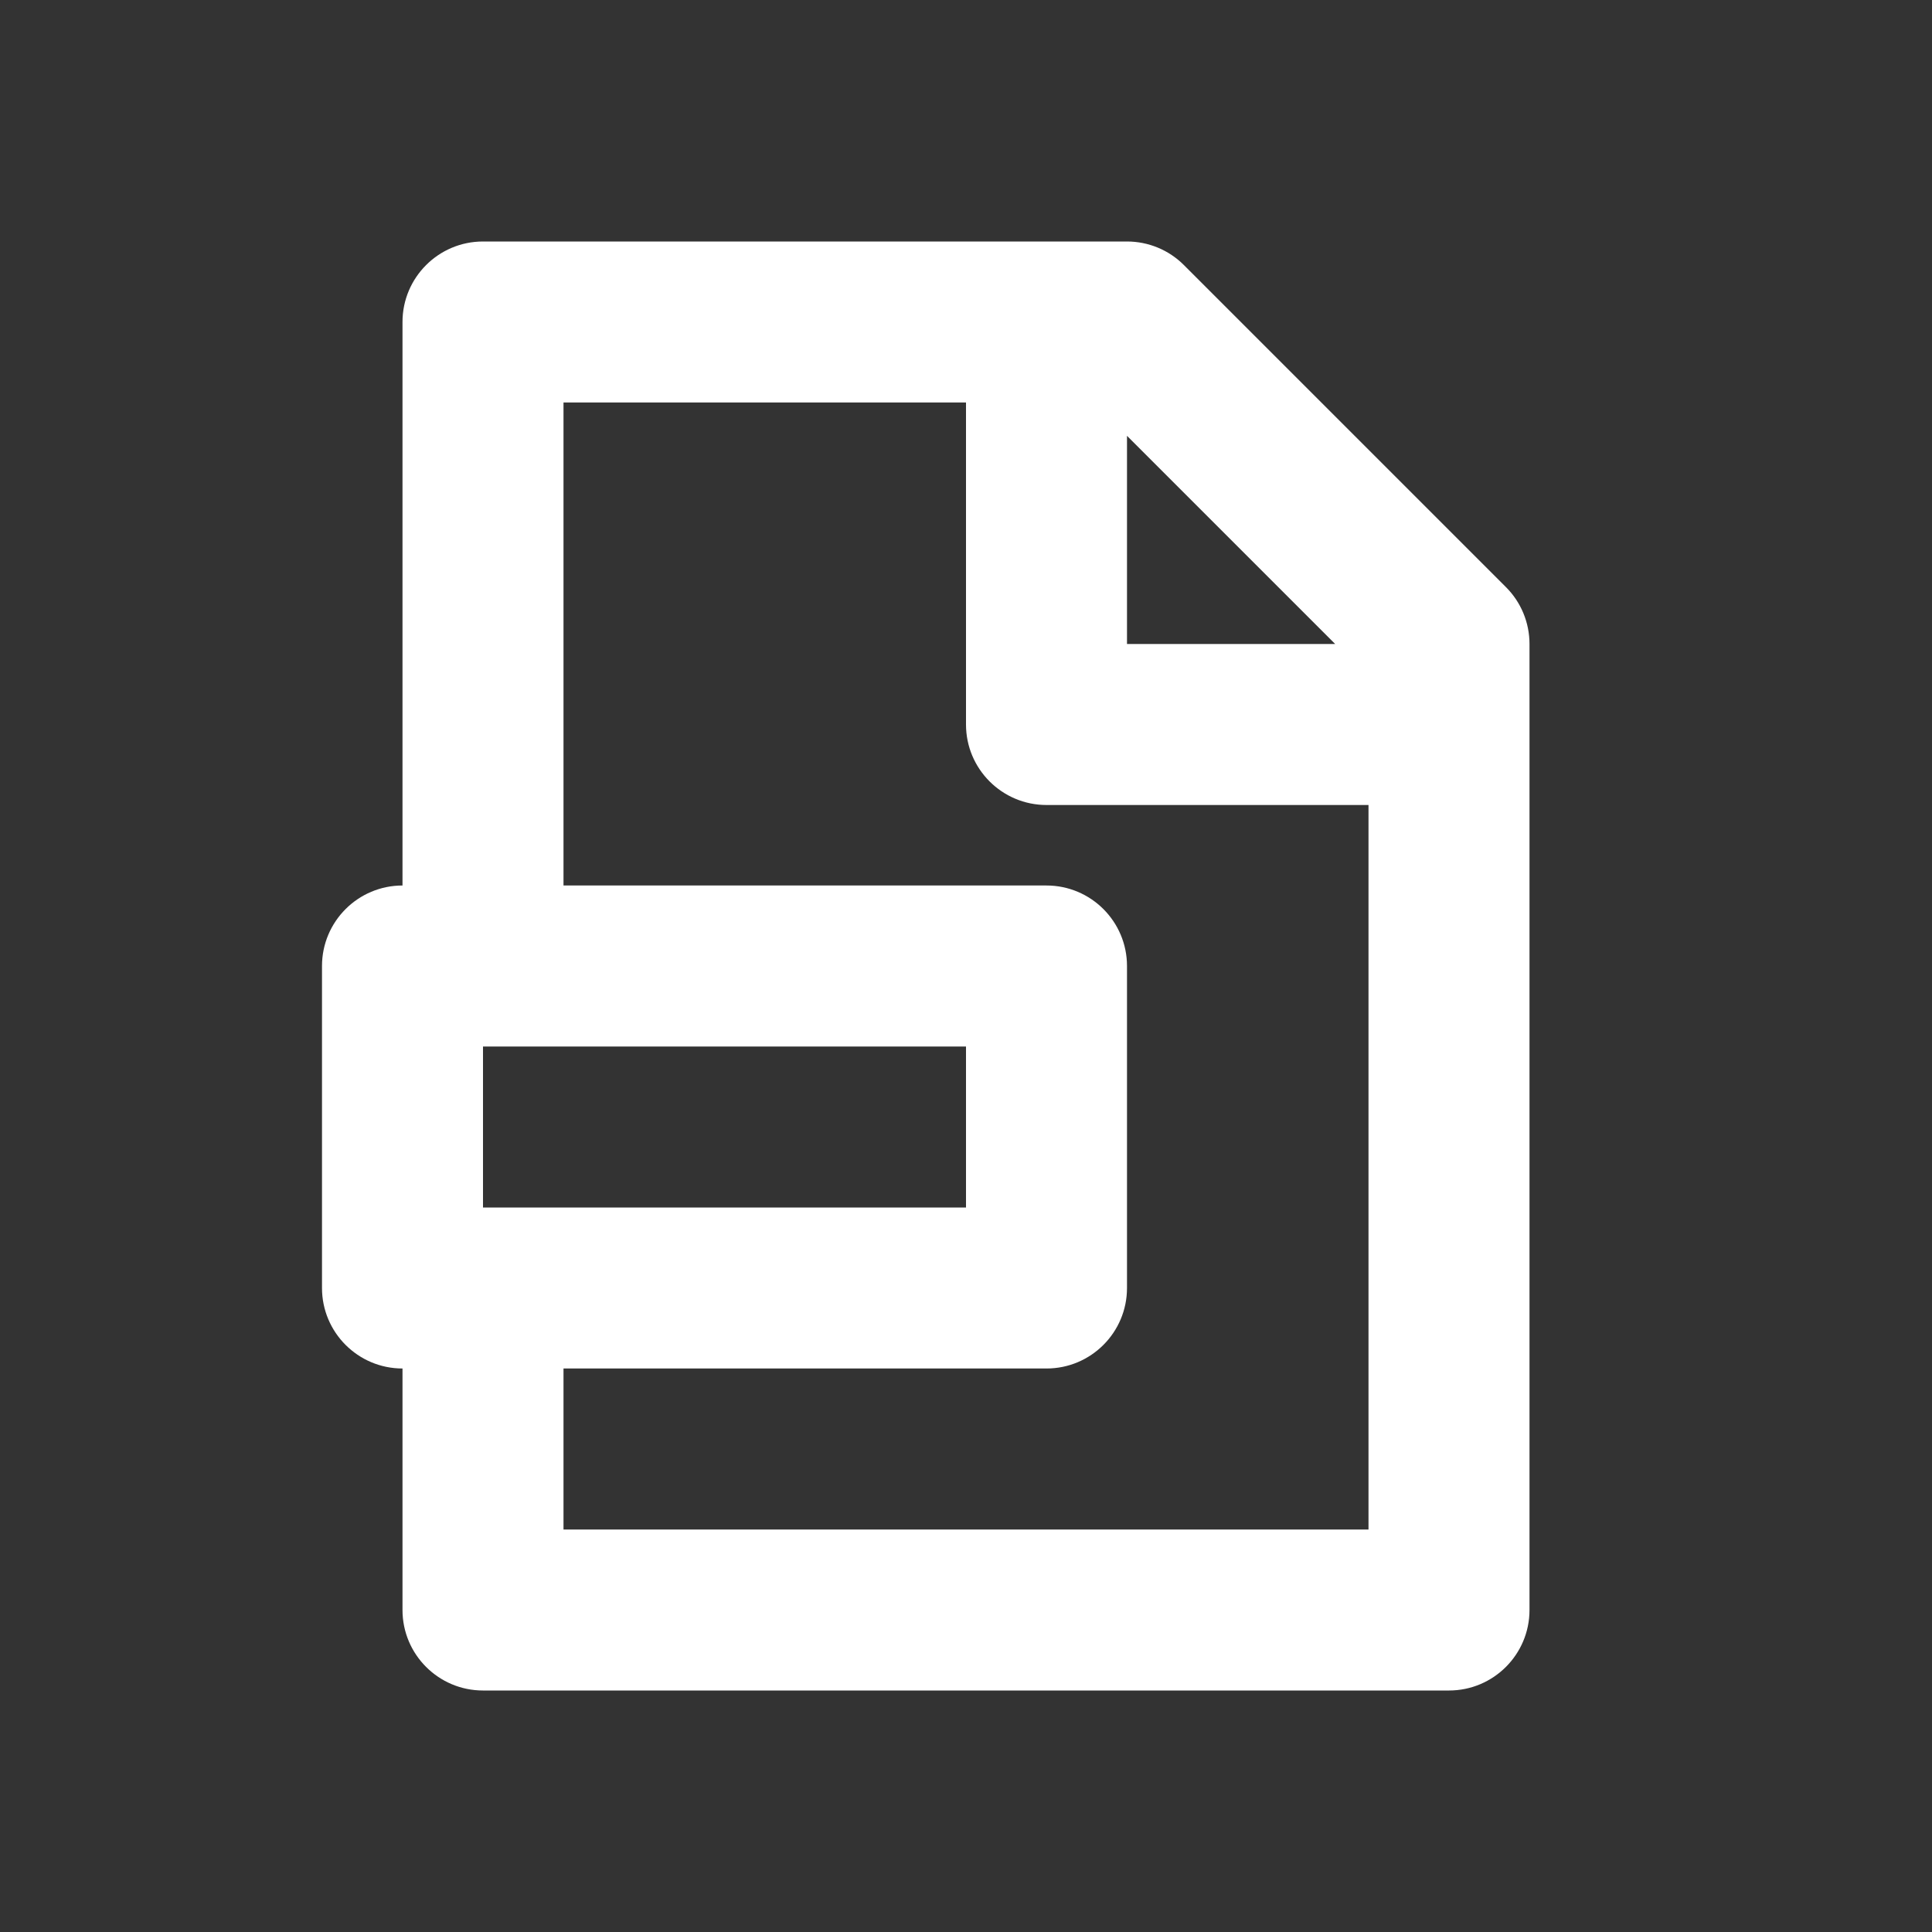 <svg xmlns="http://www.w3.org/2000/svg" width="24" height="24" viewBox="0 0 24 24">
  <rect x="0" y="0" width="24" height="24" fill="#333333" stroke="none"/>
  <g fill="none" fill-rule="evenodd">
    <rect width="24" height="24"/>
    <path fill="#FFFFFF" fill-rule="nonzero" d="M7,17 L7,19 L17,19 L17,10 L13,10 C12.448,10 12,9.552 12,9 L12,5 L7,5 L7,11 L13,11 C13.552,11 14,11.448 14,12 L14,16 C14,16.552 13.552,17 13,17 L7,17 Z M5,17 C4.448,17 4,16.552 4,16 L4,12 C4,11.448 4.448,11 5,11 L5,4 C5,3.448 5.448,3 6,3 L14,3 C14.265,3 14.52,3.105 14.707,3.293 L18.707,7.293 C18.895,7.48 19,7.735 19,8 L19,20 C19,20.552 18.552,21 18,21 L6,21 C5.448,21 5,20.552 5,20 L5,17 Z M16.586,8 L14,5.414 L14,8 L16.586,8 Z M6,13 L6,15 L12,15 L12,13 L6,13 Z"/>
  </g>
</svg>

